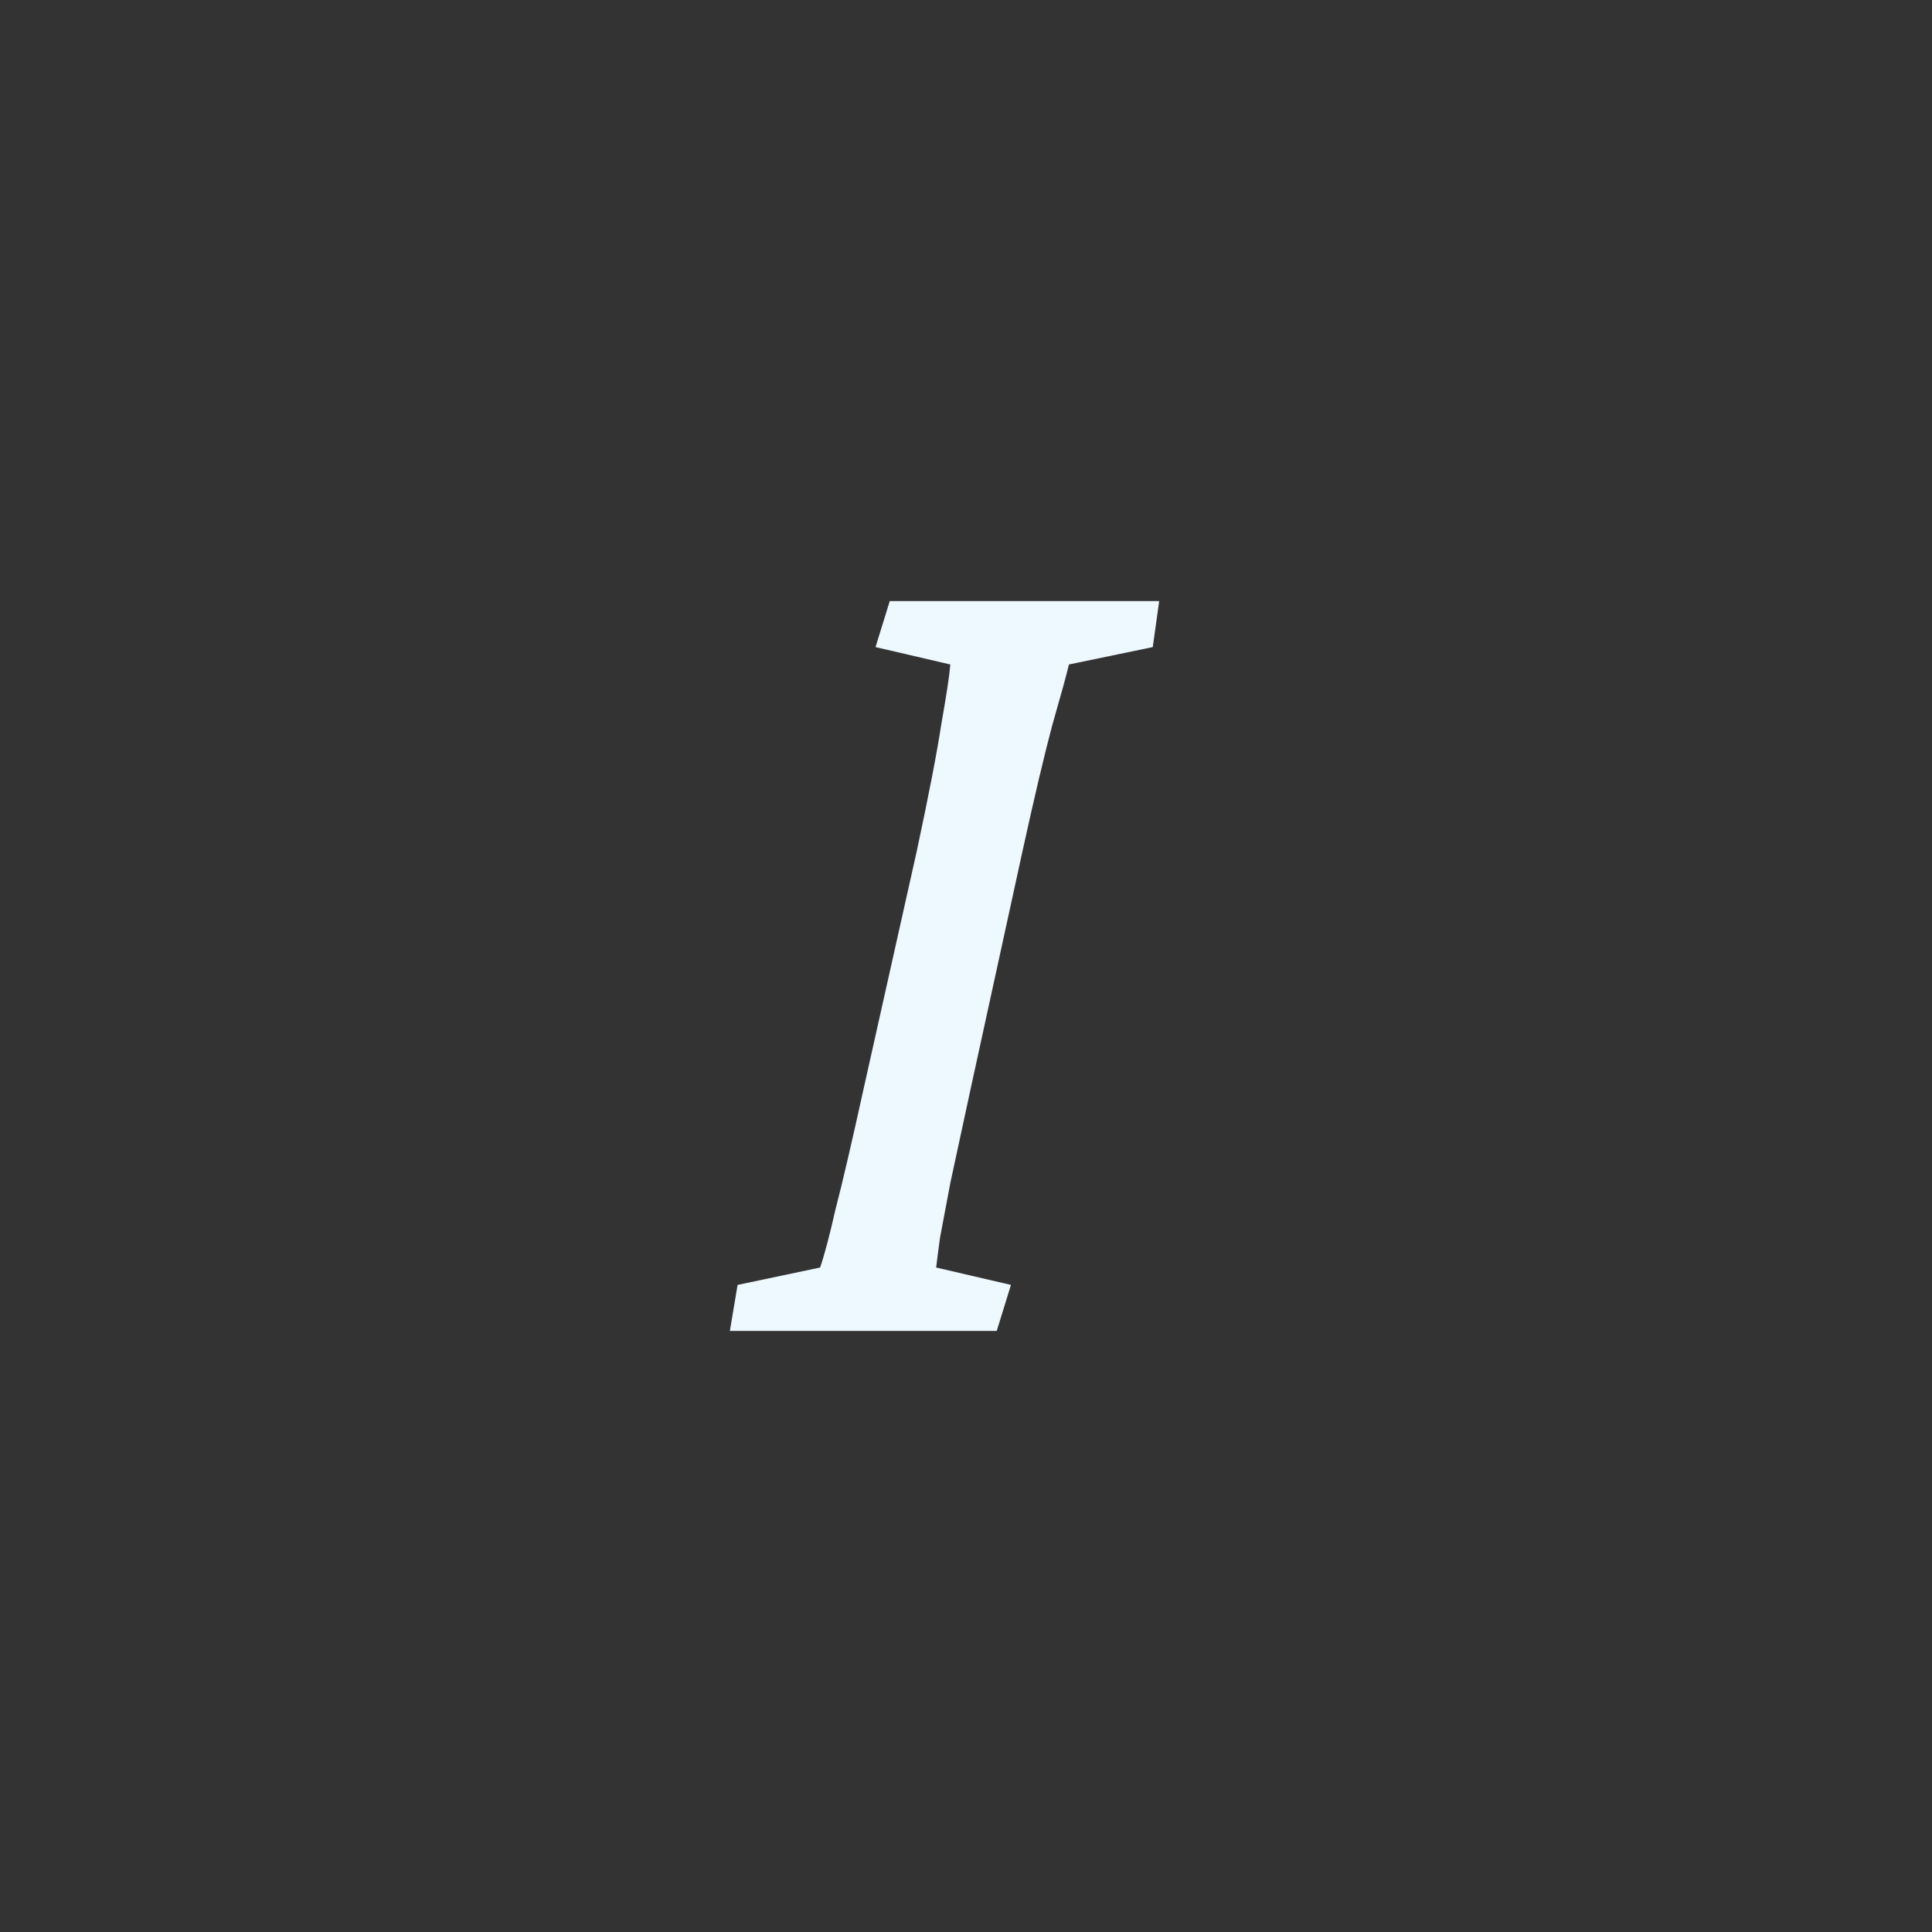 <svg width="45" height="45" viewBox="0 0 45 45" fill="none" xmlns="http://www.w3.org/2000/svg">
<rect x="0" y="0" width="45" height="45" fill="#333333" stroke="none"/>
<g clip-path="url(#clip0_68_74)">
<path d="M17 31L17.18 29.928L19.102 29.523C19.202 29.233 19.322 28.78 19.462 28.162C19.623 27.544 19.843 26.598 20.123 25.324L21.354 19.821C21.635 18.508 21.825 17.524 21.925 16.867C22.045 16.191 22.115 15.728 22.135 15.477L20.393 15.072L20.724 14H27L26.85 15.072L24.898 15.477C24.838 15.728 24.708 16.201 24.508 16.896C24.327 17.572 24.097 18.547 23.817 19.821L22.616 25.324C22.415 26.25 22.255 26.994 22.135 27.554C22.035 28.094 21.955 28.519 21.895 28.828C21.855 29.117 21.825 29.349 21.805 29.523L23.547 29.928L23.216 31H17Z" fill="#EEF8FF"/>
</g>
<defs>
<clipPath id="clip0_68_74">
<rect width="45" height="45" fill="white"/>
</clipPath>
</defs>
</svg>
